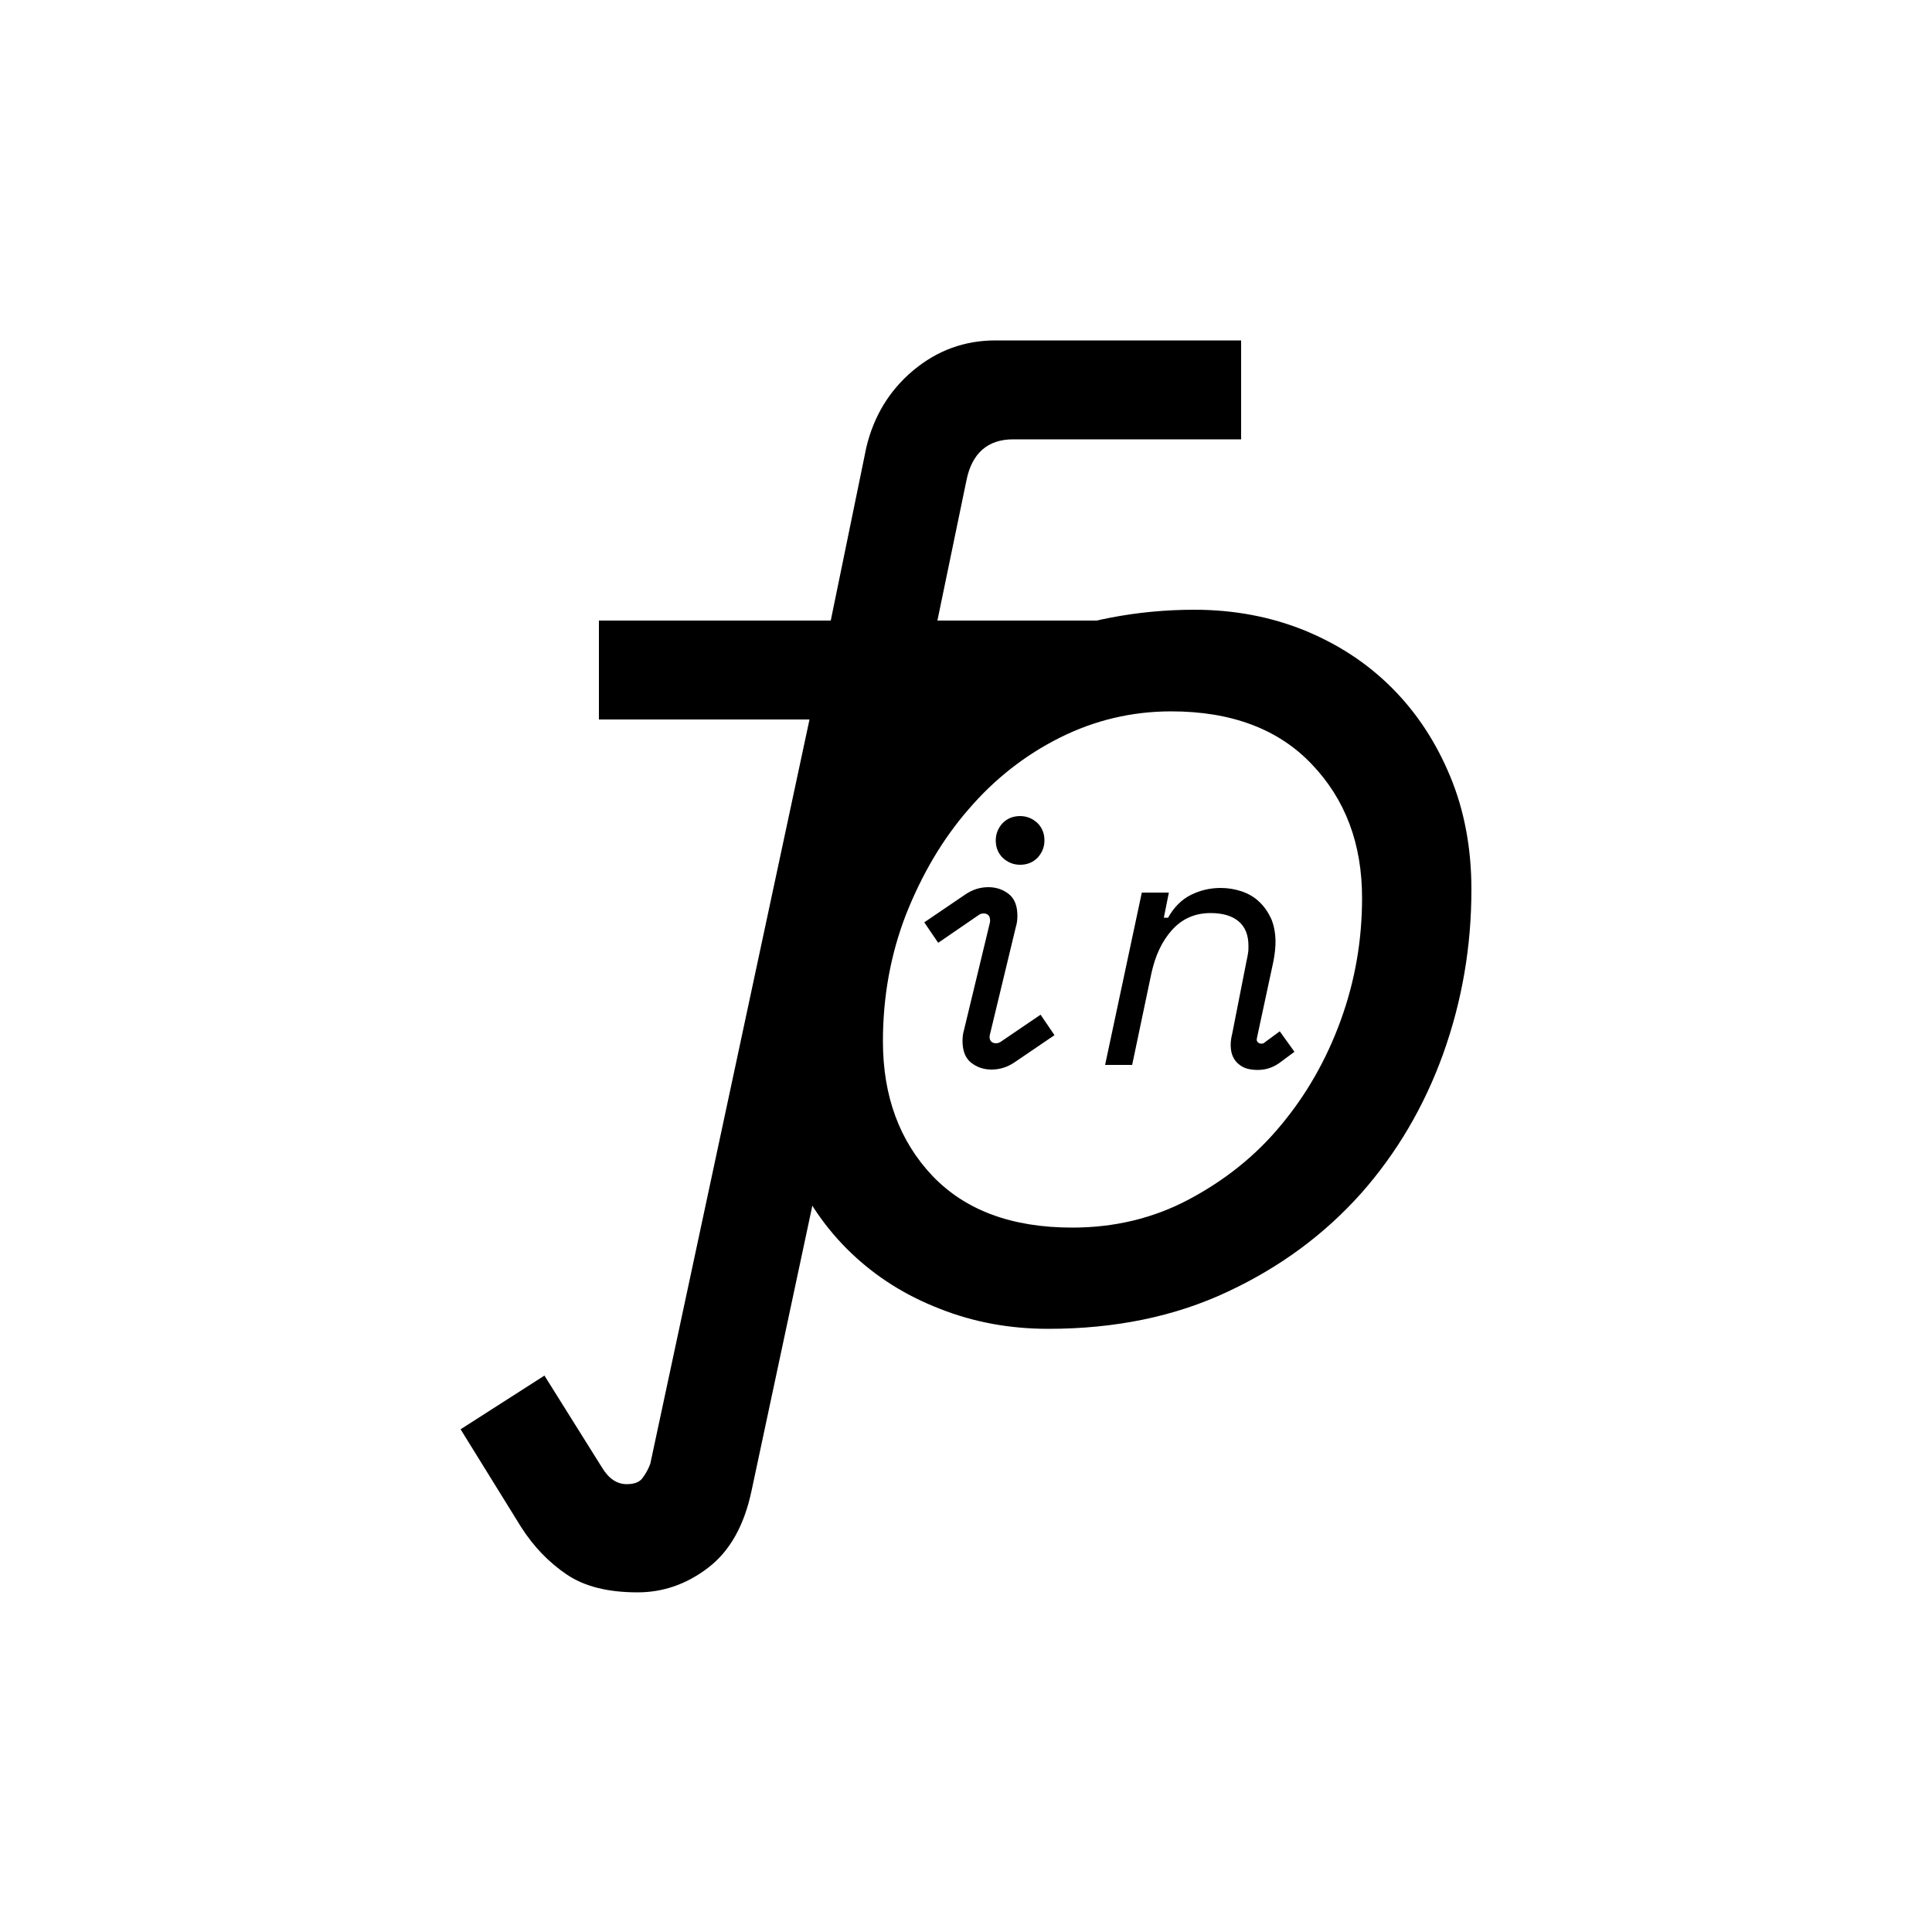<?xml version="1.0" encoding="utf-8"?>
<!-- Generator: Adobe Illustrator 22.0.1, SVG Export Plug-In . SVG Version: 6.00 Build 0)  -->
<svg version="1.1" xmlns="http://www.w3.org/2000/svg" xmlns:xlink="http://www.w3.org/1999/xlink" x="0px" y="0px"
	 viewBox="0 0 500 500" style="enable-background:new 0 0 500 500;" xml:space="preserve">
<style type="text/css">
	.st0{fill:#FFFFFF;stroke:#000000;stroke-miterlimit:10;}
	.st1{fill:#FFFFFF;}
	.st2{fill:#1D1D1D;}
	.st3{fill:none;stroke:#000000;stroke-width:26.38;stroke-miterlimit:10;}
	.st4{fill:none;stroke:#000000;stroke-width:18.538;stroke-miterlimit:10;}
	.st5{fill:none;stroke:#000000;stroke-width:12.873;stroke-miterlimit:10;}
	.st6{fill:none;stroke:#000000;stroke-width:9.927;stroke-miterlimit:10;}
</style>
<g id="Layer_3">
</g>
<g id="Layer_2">
</g>
<g id="Layer_1">
	<g>
		<g>
			<path d="M304.2,160.5l-7.8,19.4l-59.3,6.2l-42.6,199.7c-1.9,9-5.6,15.6-11.2,19.9c-5.6,4.3-11.7,6.4-18.3,6.4
				c-7.6,0-13.7-1.5-18.3-4.6c-4.6-3.1-8.6-7.2-11.9-12.4l-15.6-25.2l21.7-13.9l14.9,23.8c1.7,2.8,3.8,4.3,6.4,4.3
				c1.9,0,3.3-0.5,4.1-1.6c0.8-1.1,1.5-2.3,2-3.7l41.2-192.6H155v-25.6h60l9.2-44.8c1.9-8,5.9-14.7,12.1-19.9
				c6.2-5.2,13.3-7.8,21.3-7.8h63.6v25.6h-59c-6.6,0-10.7,3.6-12.1,10.7l-7.5,36.2H304.2z"/>
			<path d="M309.1,157.8c10.2,0,19.7,1.8,28.4,5.3c8.8,3.6,16.3,8.5,22.7,14.9c6.4,6.4,11.4,14,15.1,22.9c3.7,8.9,5.5,18.7,5.5,29.3
				c0,14.7-2.4,28.8-7.3,42.5c-4.9,13.6-12,25.7-21.3,36.2c-9.4,10.5-20.8,19-34.5,25.4c-13.6,6.4-29.1,9.6-46.4,9.6
				c-9.9,0-19.3-1.7-28.1-5.2c-8.8-3.4-16.4-8.2-22.9-14.4c-6.5-6.2-11.7-13.7-15.5-22.6c-3.8-8.9-5.7-18.8-5.7-29.7
				c0-17.1,2.9-32.6,8.7-46.7c5.8-14.1,13.7-26.1,23.8-36.1c10.1-9.9,21.7-17.7,35-23.3C280.1,160.6,294.2,157.8,309.1,157.8z
				 M277.5,317.7c10.9,0,21-2.4,30.2-7.3c9.2-4.9,17.2-11.2,23.8-19.2c6.6-7.9,11.8-17,15.5-27.2c3.7-10.2,5.5-20.7,5.5-31.6
				c0-14-4.3-25.5-13-34.6c-8.6-9.1-20.8-13.7-36.4-13.7c-10.2,0-19.8,2.3-28.8,6.8c-9,4.5-16.9,10.7-23.6,18.5
				c-6.8,7.8-12.1,16.9-16.2,27.2c-4,10.3-6,21.3-6,32.9c0,14.2,4.3,25.8,12.8,34.8C249.8,313.2,261.8,317.7,277.5,317.7z"/>
		</g>
		<g>
			<path d="M256.2,238.7c0.1-0.6,0-1.1-0.2-1.6c-0.3-0.4-0.7-0.7-1.4-0.7c-0.5,0-0.9,0.1-1.3,0.4l-10.5,7.2l-3.6-5.3l10.6-7.2
				c1.9-1.3,3.9-1.9,6-1.9c2,0,3.8,0.6,5.3,1.8c1.5,1.2,2.2,3.1,2.2,5.6c0,1-0.1,1.9-0.4,2.9l-6.7,27.8c-0.2,0.7-0.1,1.3,0.2,1.7
				c0.3,0.4,0.8,0.6,1.3,0.6c0.4,0,0.9-0.1,1.3-0.4l10.3-7l3.6,5.3l-10.3,7c-1.9,1.3-3.9,1.9-6,1.9c-2,0-3.8-0.6-5.3-1.8
				c-1.5-1.2-2.2-3.1-2.2-5.6c0-1,0.1-1.9,0.4-2.9L256.2,238.7z M257.7,217.5c0-1.7,0.6-3.2,1.8-4.5c1.2-1.2,2.7-1.8,4.5-1.8
				c1.7,0,3.2,0.6,4.5,1.8c1.2,1.2,1.8,2.7,1.8,4.5c0,1.7-0.6,3.2-1.8,4.5c-1.2,1.2-2.7,1.8-4.5,1.8c-1.7,0-3.2-0.6-4.5-1.8
				C258.3,220.8,257.7,219.3,257.7,217.5z"/>
			<path d="M322.6,248.7c0.2-0.8,0.3-1.5,0.4-2.1c0.1-0.6,0.1-1.2,0.1-1.8c0-2.9-0.9-5-2.6-6.4c-1.7-1.4-4.1-2.1-7.2-2.1
				c-4.1,0-7.4,1.5-10,4.4c-2.6,2.9-4.3,6.6-5.3,11.1l-5,23.8h-7l9.5-44.6h7l-1.3,6.5h1.1c1.5-2.7,3.5-4.7,5.9-5.9
				c2.4-1.2,5-1.8,7.7-1.8c1.9,0,3.7,0.3,5.5,0.9c1.7,0.6,3.3,1.5,4.5,2.7c1.3,1.2,2.3,2.7,3.1,4.4c0.7,1.7,1.1,3.7,1.1,6
				c0,1.5-0.2,3.1-0.5,4.8l-4.3,20c-0.1,0.5-0.1,0.8,0.2,1.1c0.2,0.2,0.5,0.4,0.9,0.4c0.4,0,0.7-0.1,1-0.4l3.8-2.8l3.8,5.3l-3.5,2.6
				c-1.8,1.4-3.8,2.1-6,2.1c-0.9,0-1.8-0.1-2.6-0.3c-0.8-0.2-1.6-0.6-2.2-1.1c-0.7-0.5-1.2-1.2-1.6-2c-0.4-0.8-0.6-1.9-0.6-3.1
				c0-0.8,0.1-1.7,0.4-2.9L322.6,248.7z"/>
		</g>
	</g>
</g>
</svg>
